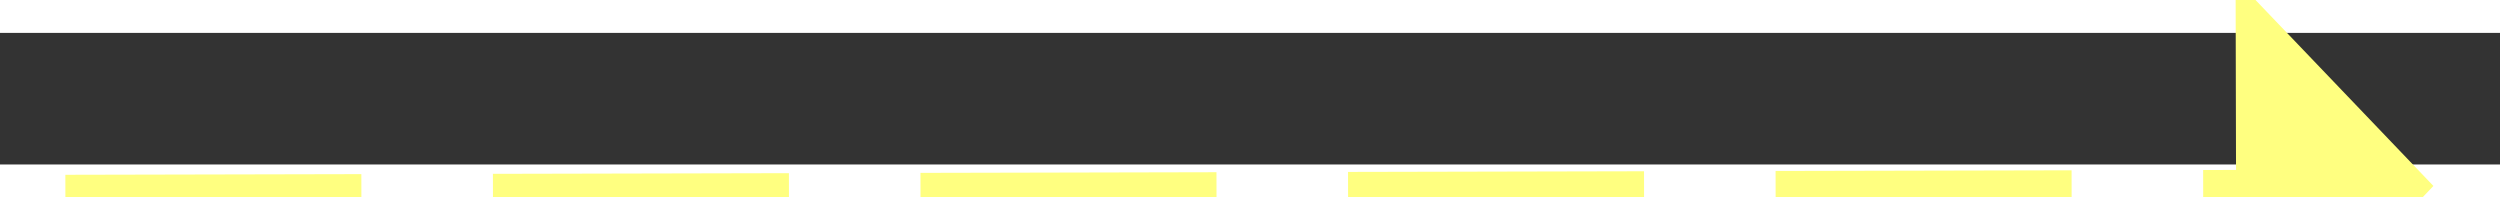 ﻿<?xml version="1.0" encoding="utf-8"?>
<svg version="1.1" xmlns:xlink="http://www.w3.org/1999/xlink" width="76px" height="6px" preserveAspectRatio="xMinYMid meet" viewBox="776 7753  76 4" xmlns="http://www.w3.org/2000/svg">
  <rect x="776" y="7753" width="76" height="4" fill="#333333" stroke="none"/>
  <g transform="matrix(0.423 0.906 -0.906 0.423 7498.406 3739.861 )">
    <path d="M 844 7761.8  L 850 7755.5  L 844 7749.2  L 844 7761.8  Z " fill-rule="nonzero" fill="#ffff80" stroke="none" transform="matrix(0.421 -0.907 0.907 0.421 -6564.061 5230.704 )" />
    <path d="M 778 7755.5  L 845 7755.5  " stroke-width="1" stroke-dasharray="9,4" stroke="#ffff80" fill="none" transform="matrix(0.421 -0.907 0.907 0.421 -6564.061 5230.704 )" />
  </g>
</svg>
